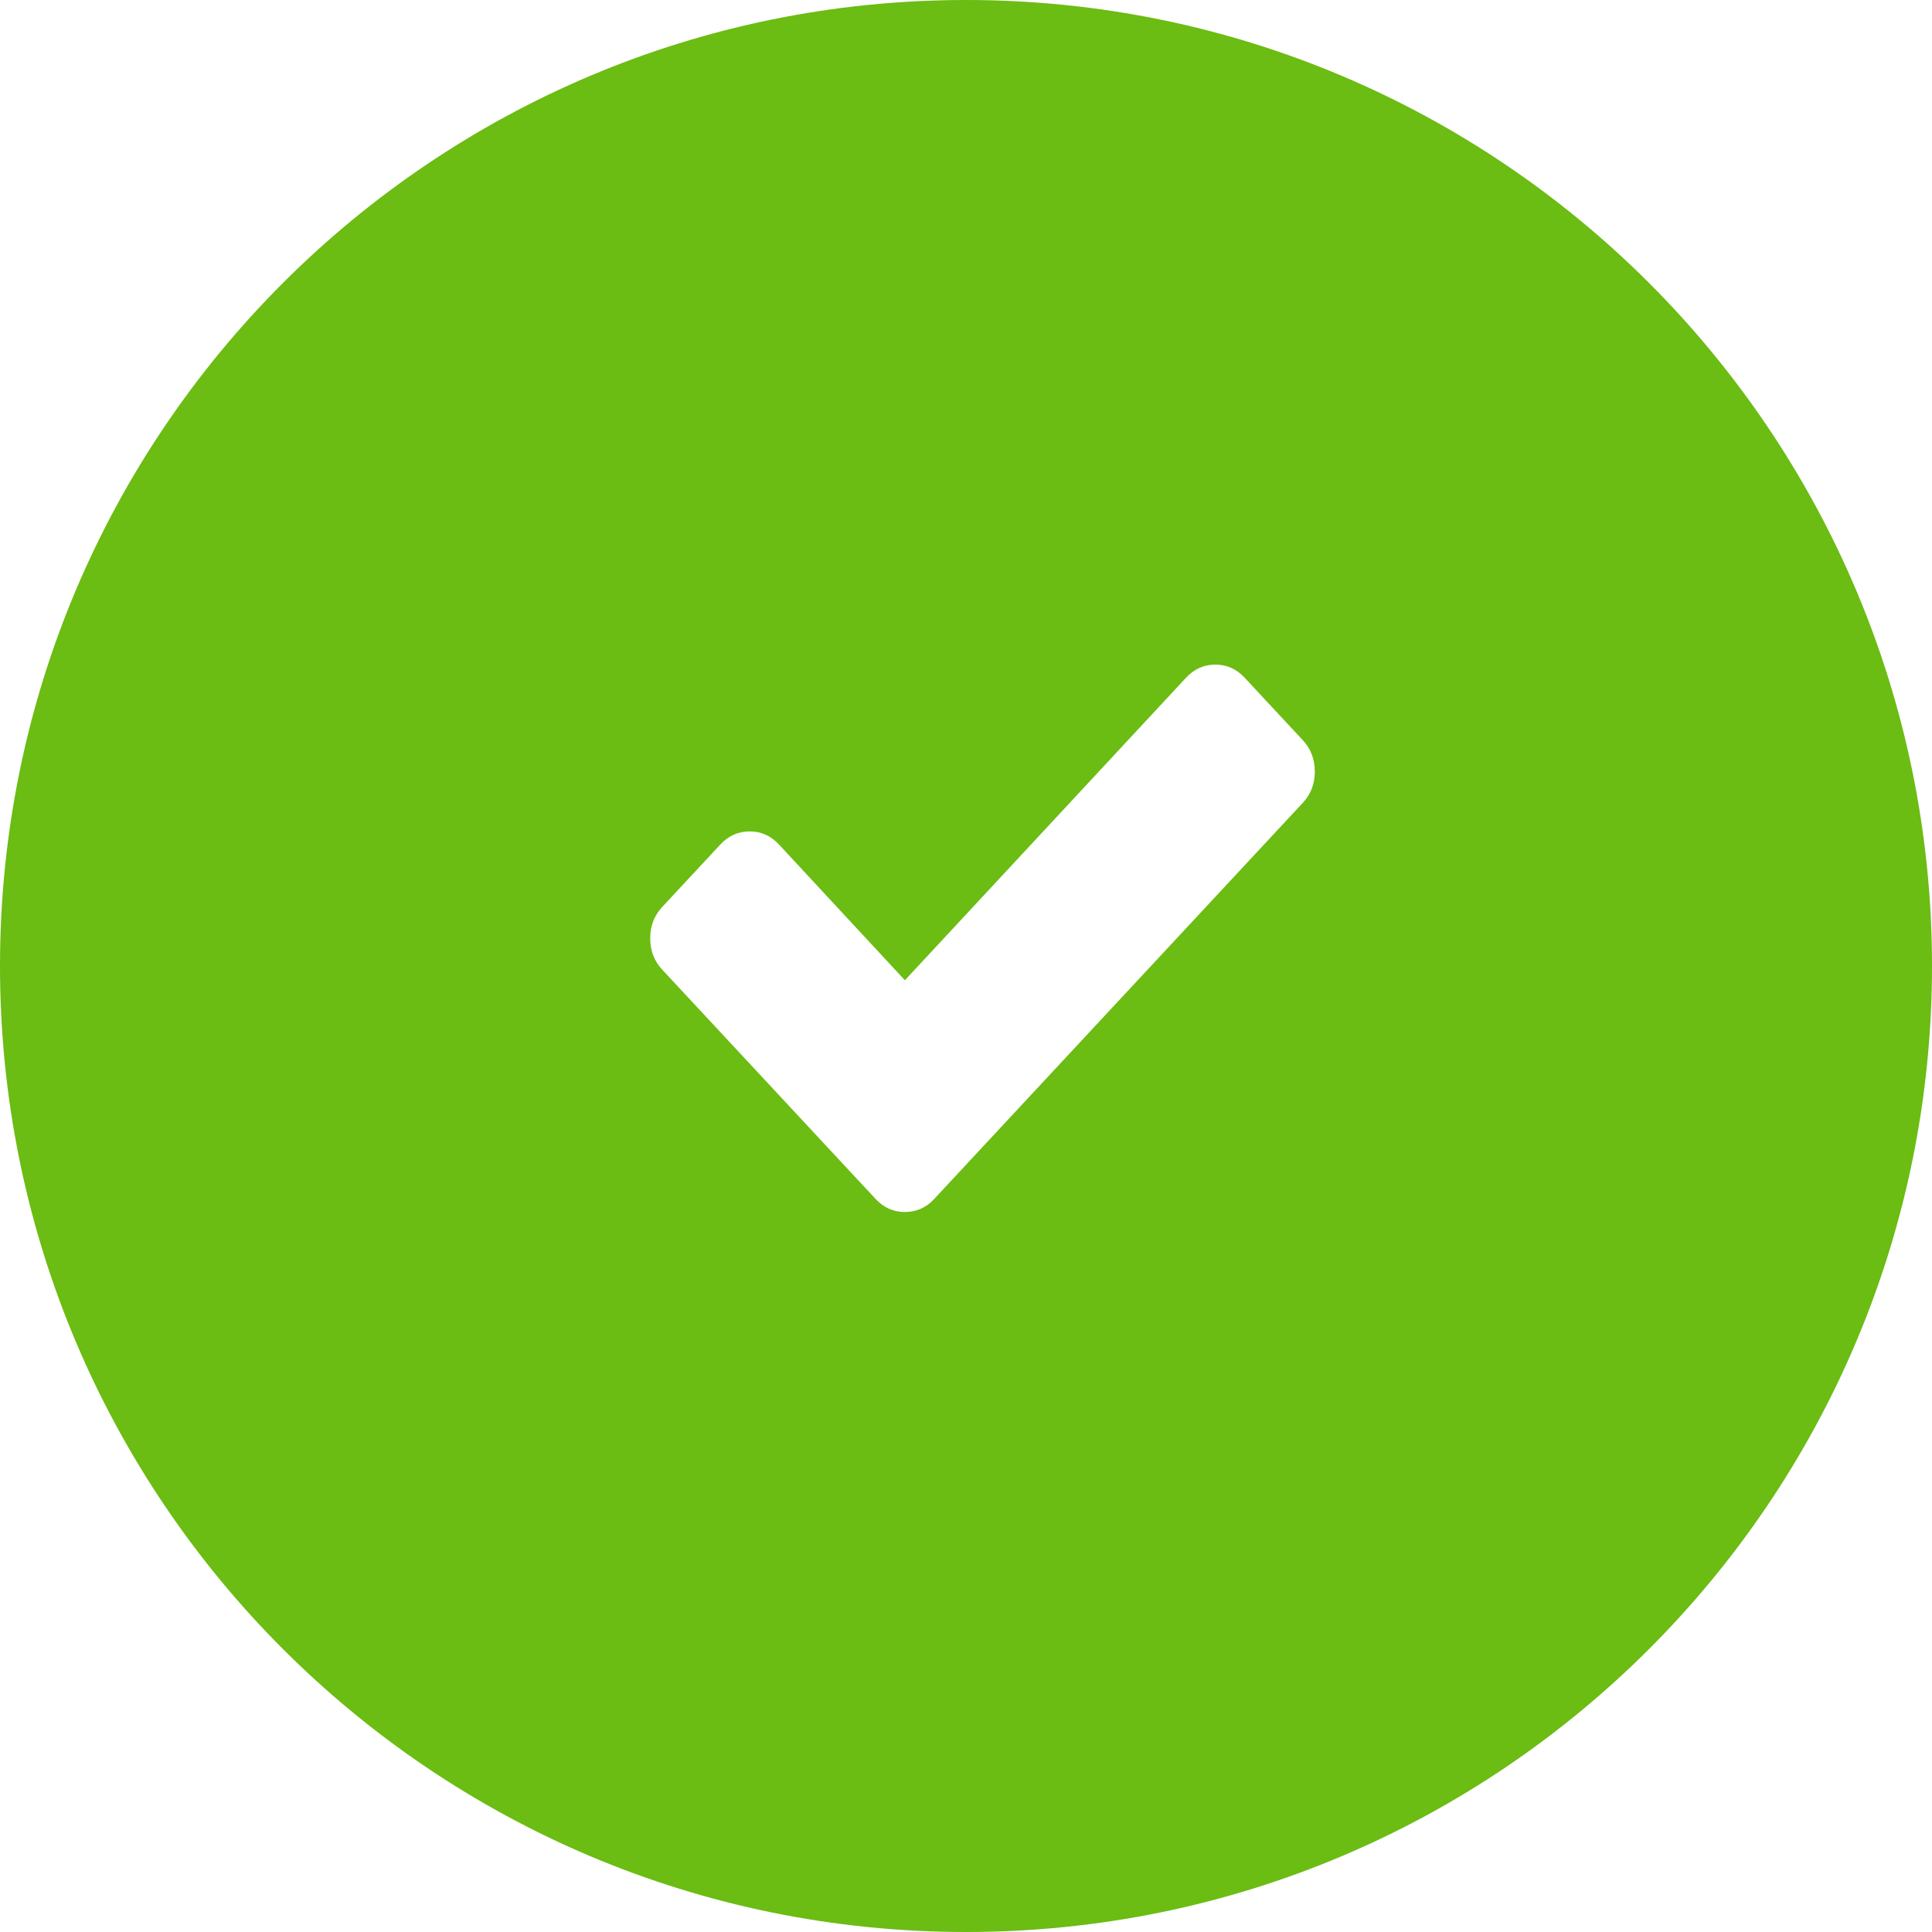 <svg id="greenok" width="24px" height="24px" viewBox="0 0 24 24" xmlns="http://www.w3.org/2000/svg">
    <g id="Page-1" stroke="none" stroke-width="1" fill="none" fill-rule="evenodd">
        <g id="index" transform="translate(-779, -803)" fill="#6BBC13">
            <g id="Group-3" transform="translate(779, 797)">
                <g id="Group-5" transform="translate(0, 6)">
                    <path d="M12,24 C5.373,24 0,18.627 0,12 C0,5.373 5.373,0 12,0 C18.627,0 24,5.373 24,12 C24,18.627 18.627,24 12,24 Z M16.184,9.195 L15.46,8.417 C15.36,8.31 15.24,8.256 15.098,8.256 C14.956,8.256 14.835,8.31 14.735,8.417 L11.241,12.177 L9.675,10.489 C9.575,10.382 9.455,10.328 9.313,10.328 C9.171,10.328 9.05,10.382 8.95,10.489 L8.226,11.267 C8.127,11.374 8.077,11.503 8.077,11.656 C8.077,11.809 8.127,11.939 8.226,12.045 L10.154,14.117 L10.879,14.896 C10.978,15.002 11.099,15.056 11.241,15.056 C11.383,15.056 11.504,15.002 11.603,14.896 L12.328,14.117 L16.184,9.973 C16.284,9.867 16.333,9.737 16.333,9.584 C16.333,9.432 16.284,9.302 16.184,9.195 Z" id="circleok"></path>
                </g>
            </g>
        </g>
    </g>
</svg>